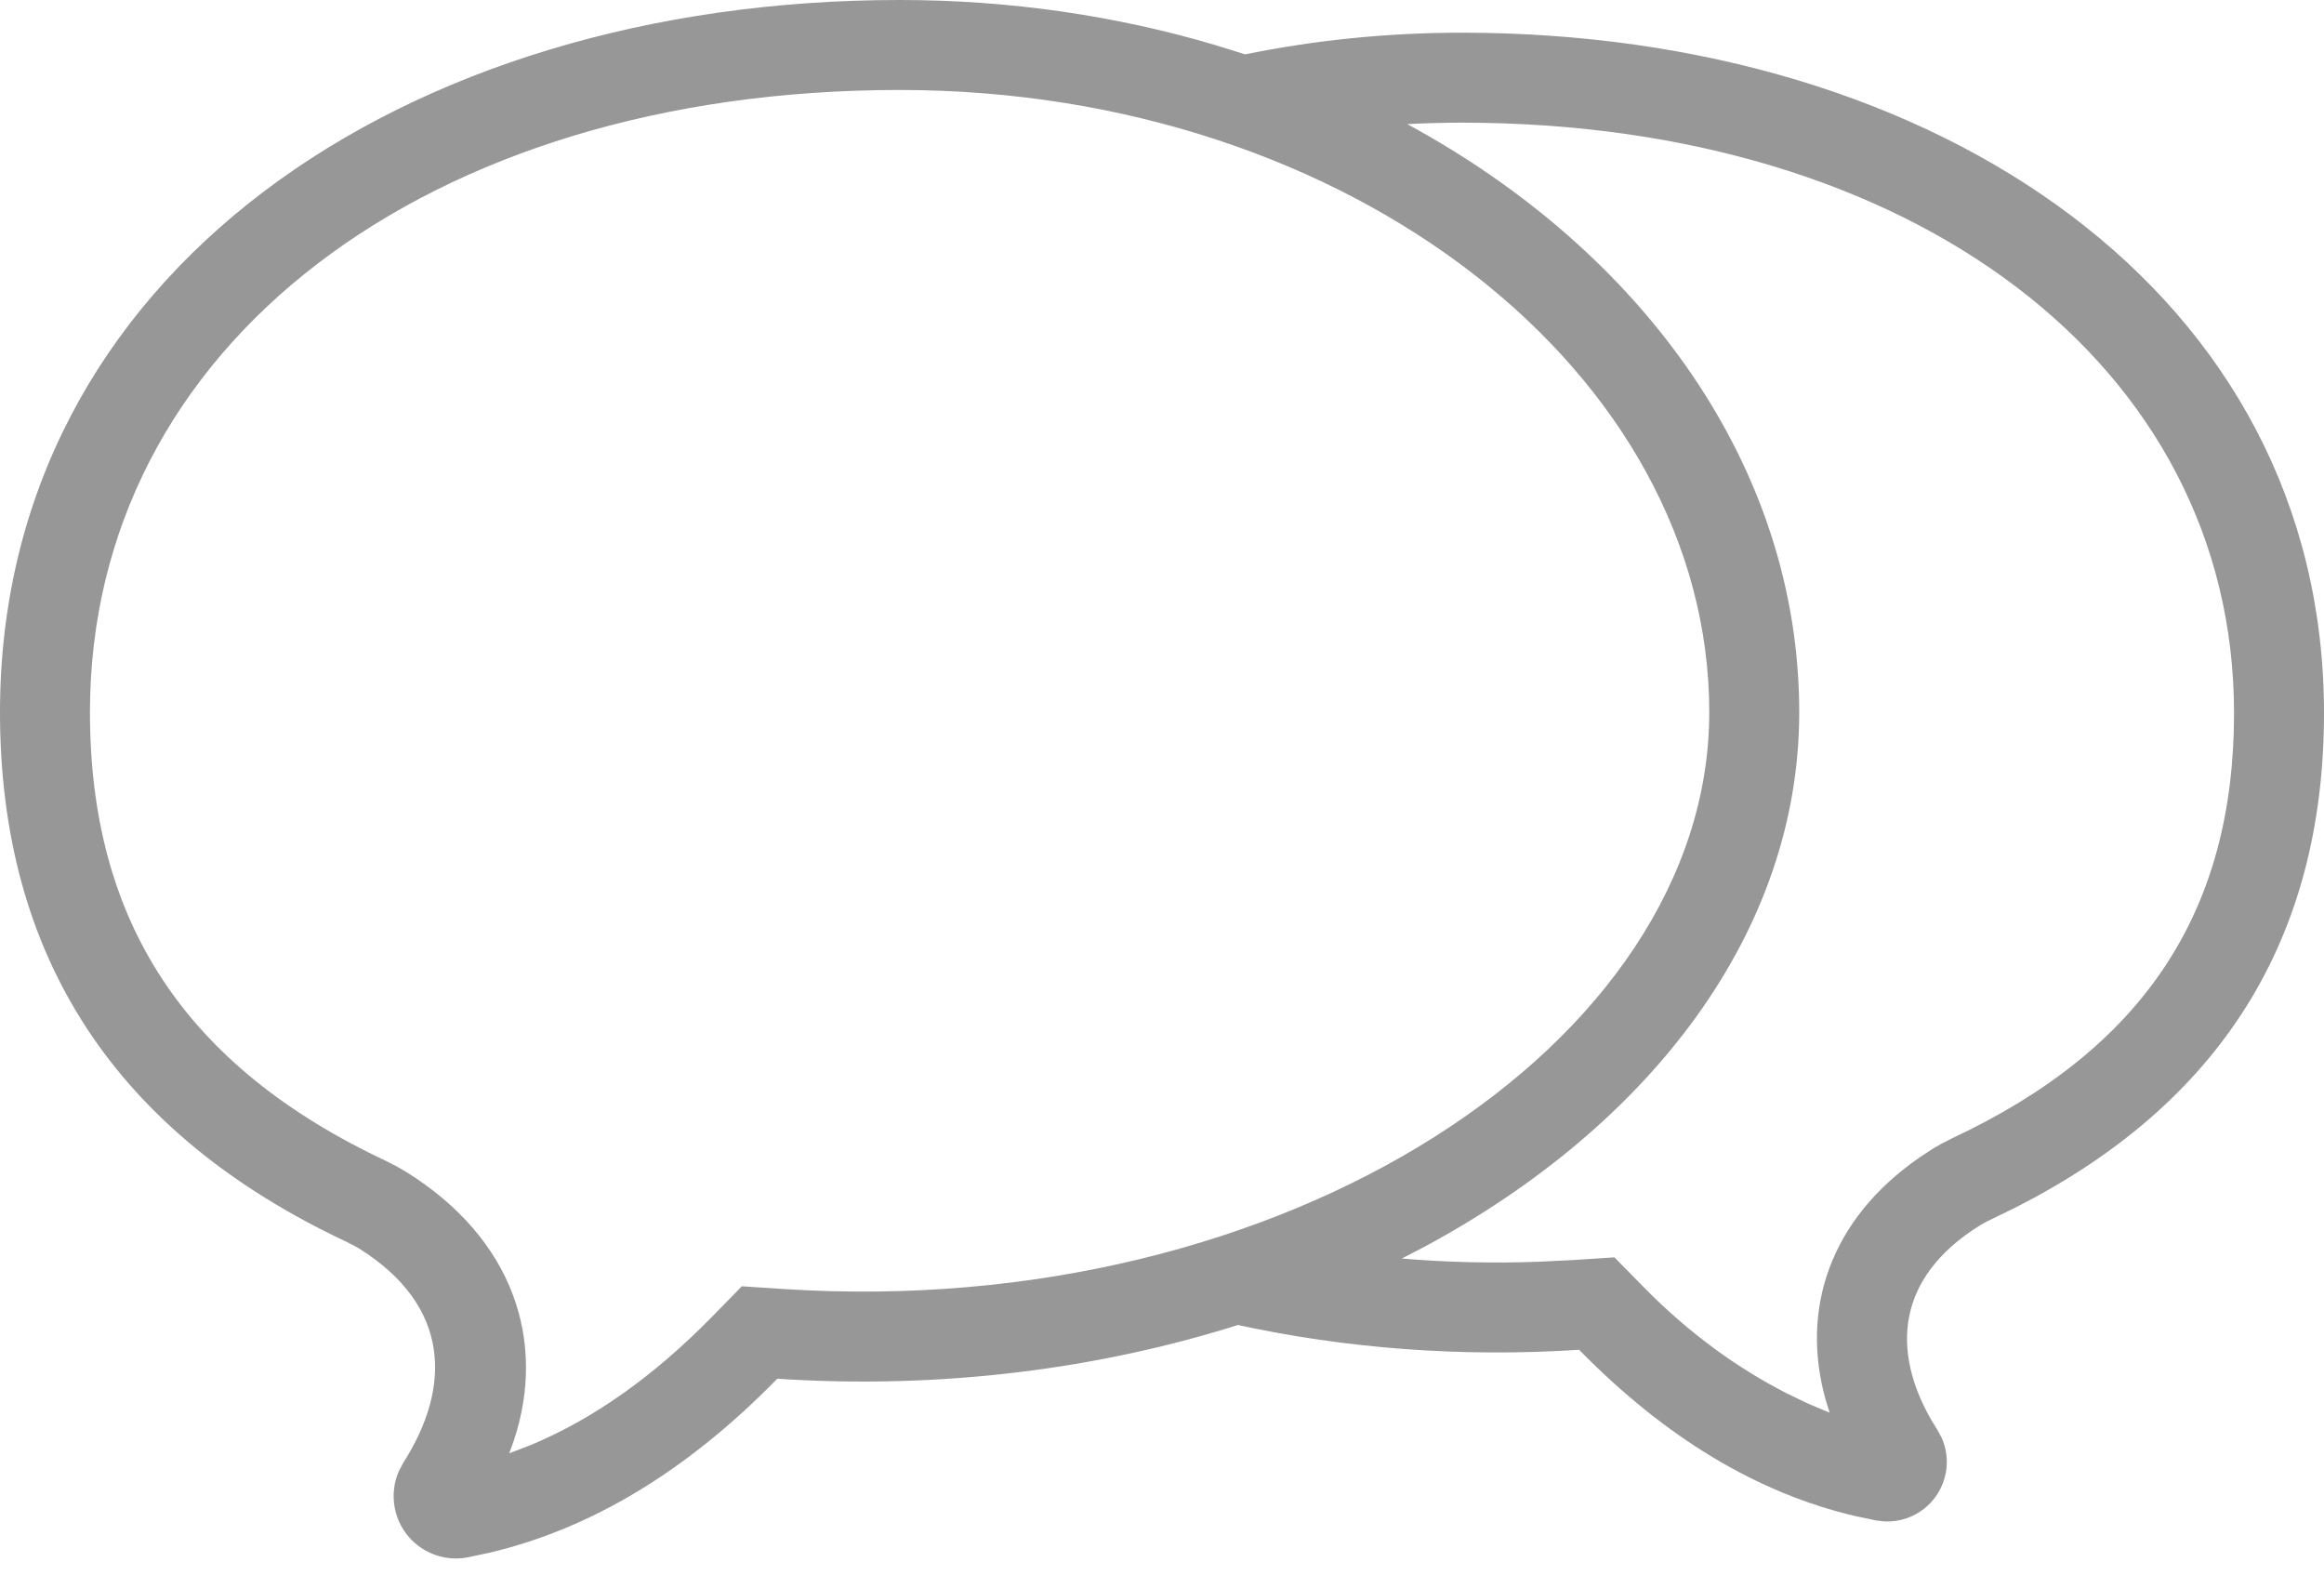 <svg width="31" height="21" viewBox="0 0 31 21" fill="none" xmlns="http://www.w3.org/2000/svg">
<path fill-rule="evenodd" clip-rule="evenodd" d="M12 0C13.48 0 14.898 0.212 16.207 0.6L16.608 0.725C17.532 0.537 18.501 0.436 19.5 0.436C25.851 0.436 31 3.926 31 9.51C31 12.526 29.617 14.73 26.852 16.121L26.493 16.296L26.416 16.339C25.282 17.043 25.233 18.025 25.766 18.945L25.843 19.07L25.9 19.176C25.965 19.321 25.985 19.484 25.955 19.643C25.882 20.038 25.528 20.31 25.137 20.291L25.03 20.279L24.749 20.22C23.442 19.914 22.213 19.174 21.064 18.002C19.482 18.105 17.945 17.982 16.515 17.672L16.549 17.66C14.671 18.257 12.561 18.532 10.368 18.388C9.17 19.614 7.89 20.388 6.527 20.709L6.234 20.771C5.783 20.855 5.349 20.557 5.265 20.106C5.234 19.94 5.254 19.769 5.322 19.617L5.381 19.506C6.02 18.506 6.02 17.418 4.783 16.647L4.703 16.603L4.622 16.562C1.541 15.115 0 12.761 0 9.499C0 3.654 5.373 0 12 0ZM12 1.2C5.701 1.2 1.2 4.608 1.2 9.499C1.2 12.289 2.466 14.224 5.158 15.488L5.291 15.556L5.417 15.629C6.85 16.52 7.292 17.888 6.855 19.21L6.793 19.382L7.073 19.275C7.908 18.929 8.72 18.358 9.51 17.549L9.896 17.155L10.446 17.191C17.116 17.627 22.8 13.928 22.8 9.499C22.8 4.985 18.018 1.2 12 1.2ZM18.771 1.655C19.012 1.643 19.255 1.636 19.5 1.636C25.512 1.636 29.8 4.872 29.8 9.51C29.8 12.154 28.599 13.983 26.036 15.183L25.907 15.249L25.784 15.319L25.599 15.441C24.409 16.266 24.015 17.461 24.352 18.668L24.406 18.841L24.118 18.72L23.832 18.582C23.168 18.243 22.521 17.774 21.921 17.162L21.535 16.769L20.986 16.805L20.52 16.828C19.902 16.85 19.293 16.835 18.699 16.785L19.001 16.628C22.018 15.005 24 12.427 24 9.499C24 6.241 21.928 3.367 18.771 1.655ZM18.771 1.655C18.761 1.65 18.75 1.644 18.74 1.639L18.771 1.655C18.771 1.655 18.771 1.655 18.771 1.655Z" fill="#979797"/>
</svg>
